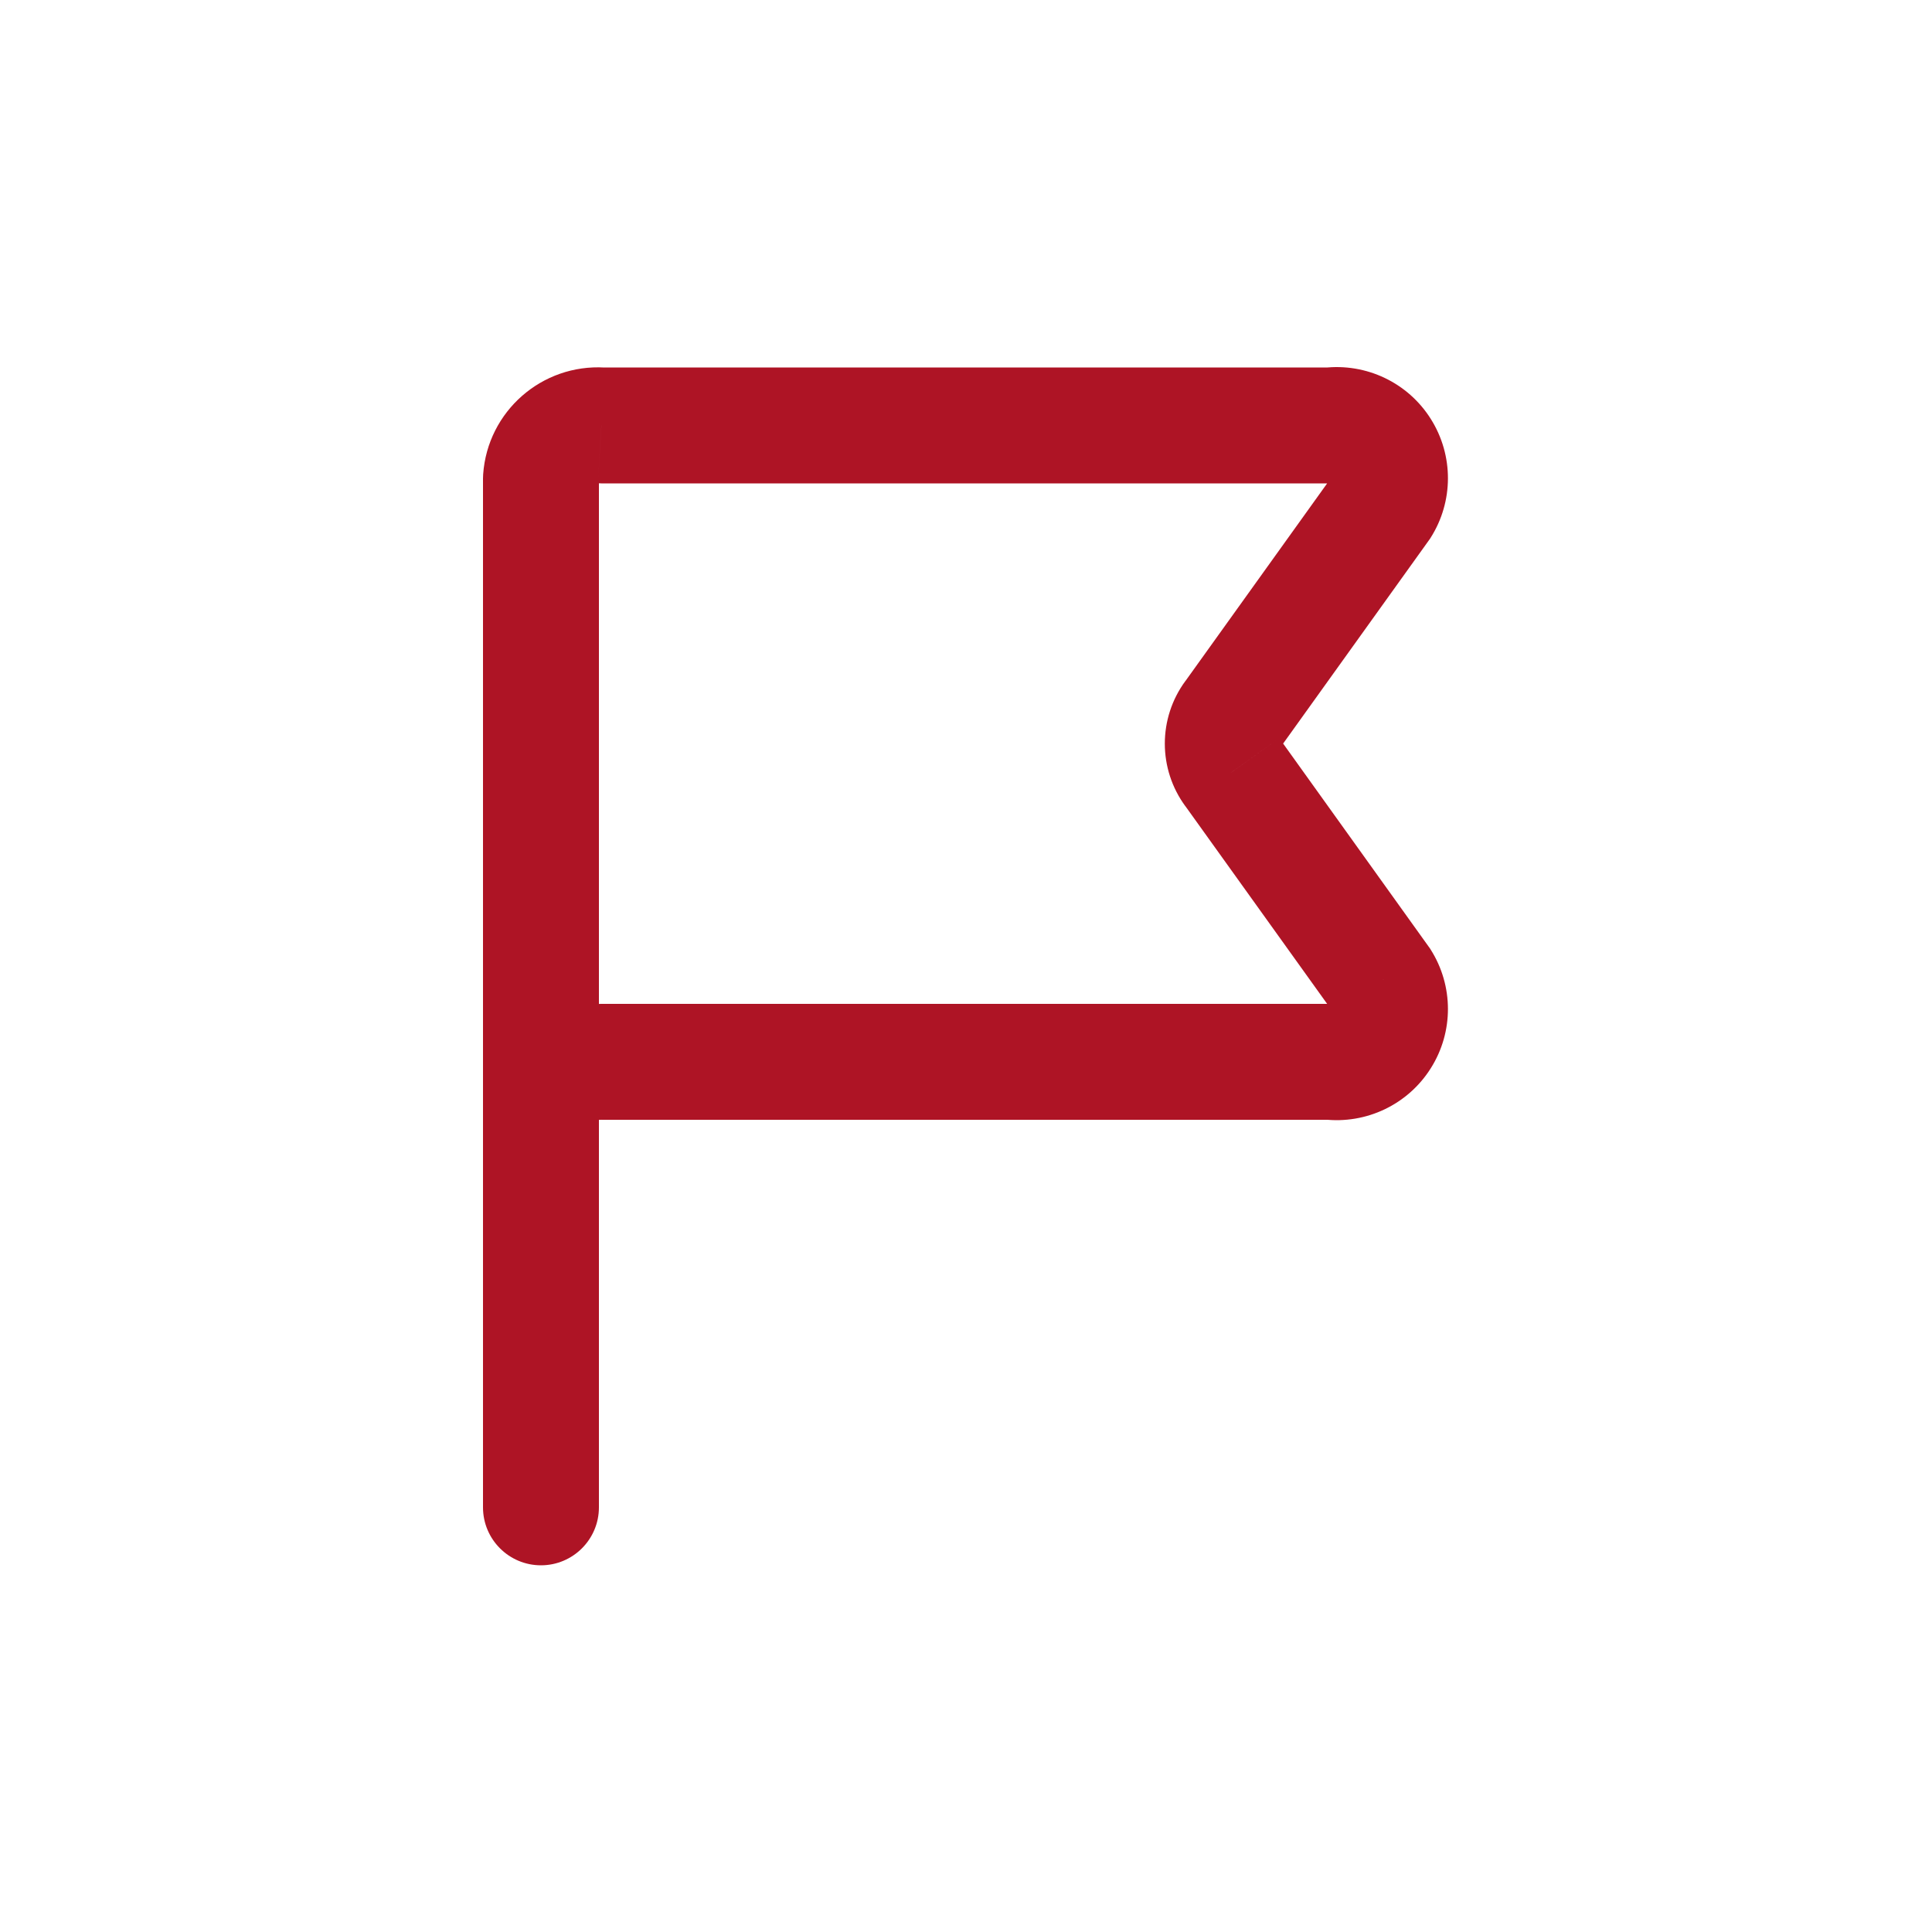 <svg width="25" height="25" viewBox="0 0 25 25" fill="none" xmlns="http://www.w3.org/2000/svg">
<path d="M7 13.054H6.25C6.25 13.071 6.251 13.089 6.252 13.106L7 13.054ZM7.782 13.74V12.99C7.767 12.99 7.752 12.99 7.737 12.991L7.782 13.74ZM17.217 13.74L17.305 12.995C17.276 12.992 17.247 12.99 17.217 12.99V13.74ZM17.879 12.688L18.512 12.286C18.505 12.274 18.497 12.262 18.488 12.251L17.879 12.688ZM15.943 9.988L16.553 9.551L16.547 9.543L15.943 9.988ZM15.943 9.257L16.547 9.702L16.552 9.694L15.943 9.257ZM17.879 6.557L18.488 6.994C18.497 6.982 18.505 6.971 18.512 6.959L17.879 6.557ZM17.217 5.505V6.255C17.247 6.255 17.276 6.253 17.305 6.25L17.217 5.505ZM7.782 5.505L7.737 6.253C7.752 6.254 7.767 6.255 7.782 6.255V5.505ZM7 6.191L6.252 6.138C6.251 6.156 6.25 6.173 6.25 6.191H7ZM7.75 13.054C7.75 12.64 7.414 12.304 7 12.304C6.586 12.304 6.25 12.64 6.25 13.054H7.75ZM6.25 19.505C6.25 19.919 6.586 20.255 7 20.255C7.414 20.255 7.75 19.919 7.75 19.505H6.25ZM6.252 13.106C6.309 13.921 7.012 14.538 7.827 14.488L7.737 12.991L7.738 12.991L7.741 12.992L7.744 12.994C7.744 12.994 7.746 12.995 7.747 12.997L7.748 13L7.748 13.001L6.252 13.106ZM7.782 14.49H17.217V12.99H7.782V14.49ZM17.128 14.485C17.68 14.55 18.22 14.292 18.515 13.822L17.246 13.024C17.259 13.003 17.282 12.992 17.305 12.995L17.128 14.485ZM18.515 13.822C18.811 13.353 18.81 12.755 18.512 12.286L17.246 13.09C17.233 13.07 17.233 13.044 17.246 13.024L18.515 13.822ZM18.488 12.251L16.553 9.551L15.334 10.425L17.27 13.125L18.488 12.251ZM16.547 9.543C16.582 9.59 16.582 9.655 16.547 9.702L15.339 8.812C14.984 9.294 14.984 9.951 15.339 10.433L16.547 9.543ZM16.552 9.694L18.488 6.994L17.27 6.12L15.334 8.82L16.552 9.694ZM18.512 6.959C18.81 6.49 18.811 5.892 18.515 5.422L17.246 6.221C17.233 6.201 17.233 6.175 17.246 6.155L18.512 6.959ZM18.515 5.422C18.22 4.952 17.68 4.695 17.128 4.76L17.305 6.25C17.282 6.252 17.259 6.241 17.246 6.221L18.515 5.422ZM17.217 4.755H7.782V6.255H17.217V4.755ZM7.827 4.756C7.012 4.707 6.309 5.323 6.252 6.138L6.941 6.191L7.748 6.243L7.748 6.245L7.747 6.248L7.744 6.251L7.741 6.253L7.738 6.253L7.737 6.253L7.779 5.552L7.827 4.756ZM6.25 6.191V13.054H7.75V6.191H6.25ZM6.25 13.054V16.799H7.75V13.054H6.25ZM6.25 16.799V19.505H7.75V16.799H6.25Z" fill="#AE1425"/>
</svg>
